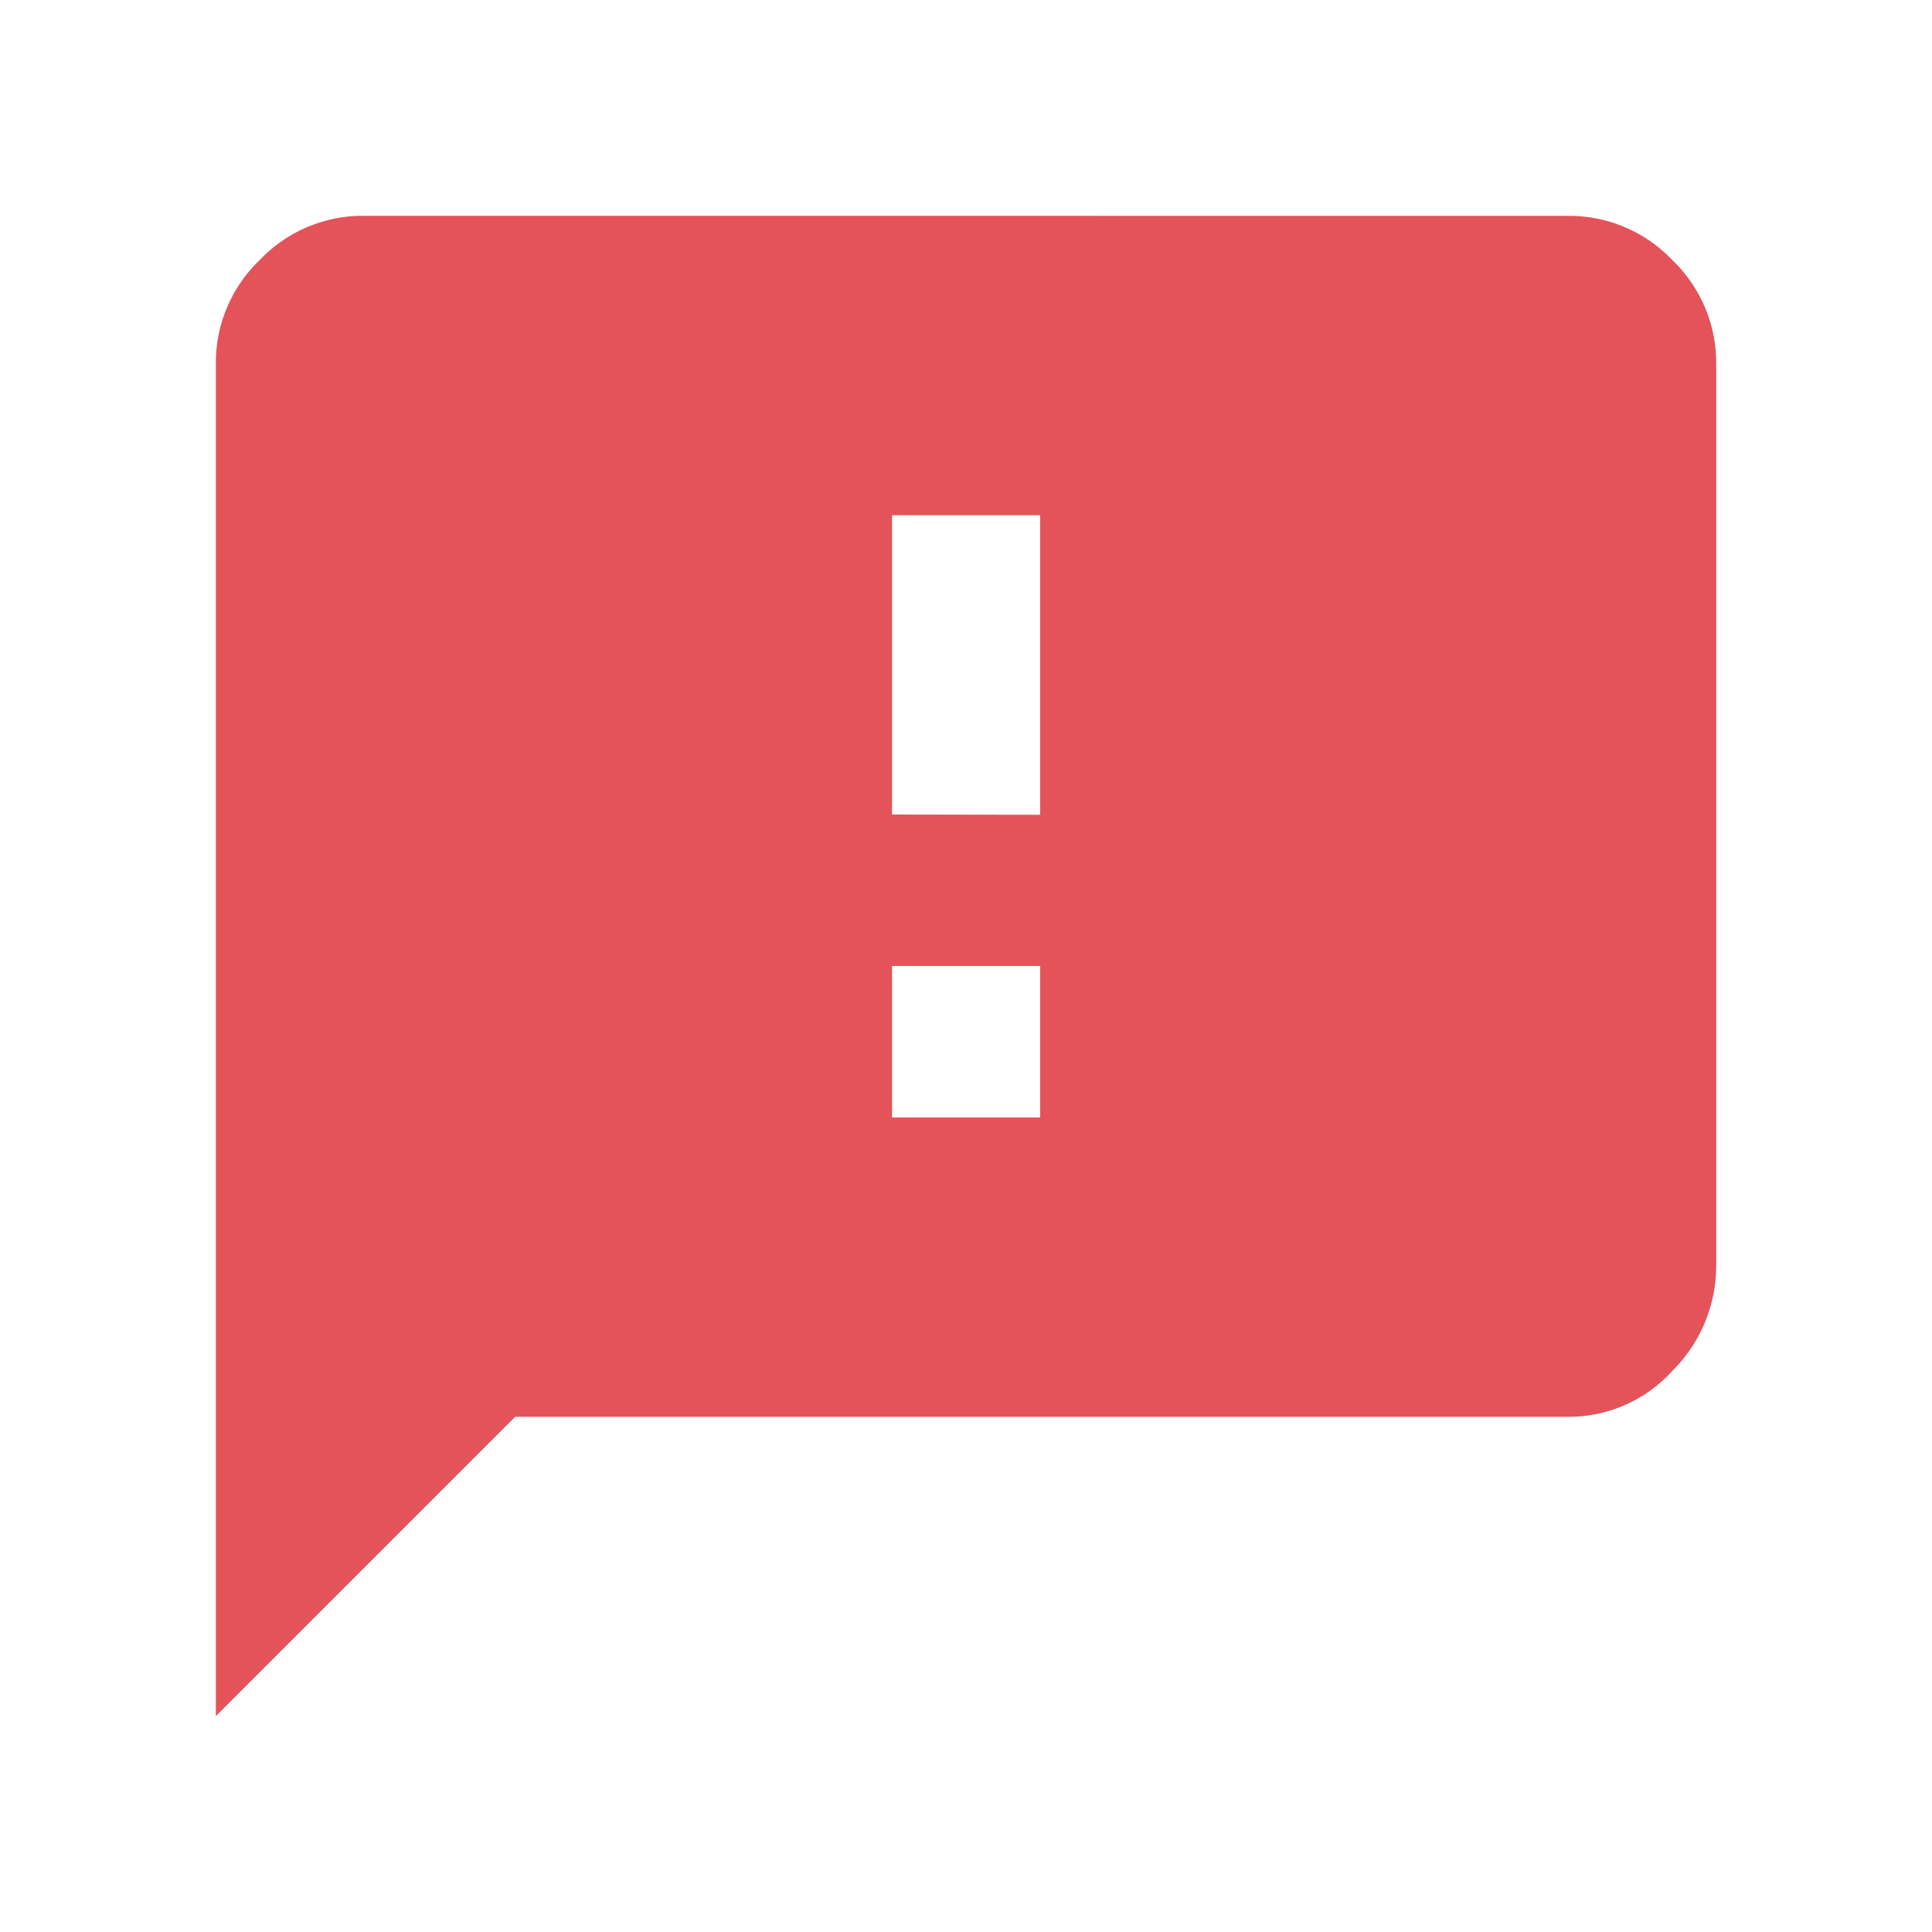 <svg xmlns="http://www.w3.org/2000/svg" viewBox="0 0 30 30"><title>feedback_icon</title><path d="M24.352,3.352a2.209,2.209,0,0,1,1.613.684,2.21,2.21,0,0,1,.684,1.613v14a2.3,2.3,0,0,1-.684,1.641A2.167,2.167,0,0,1,24.352,22H8L3.352,26.648v-21a2.206,2.206,0,0,1,.684-1.613,2.205,2.205,0,0,1,1.613-.684Zm-8.2,9.3V8h-2.3v4.648Zm0,4.7V15h-2.3v2.352Z" style="fill:#e35359"/></svg>